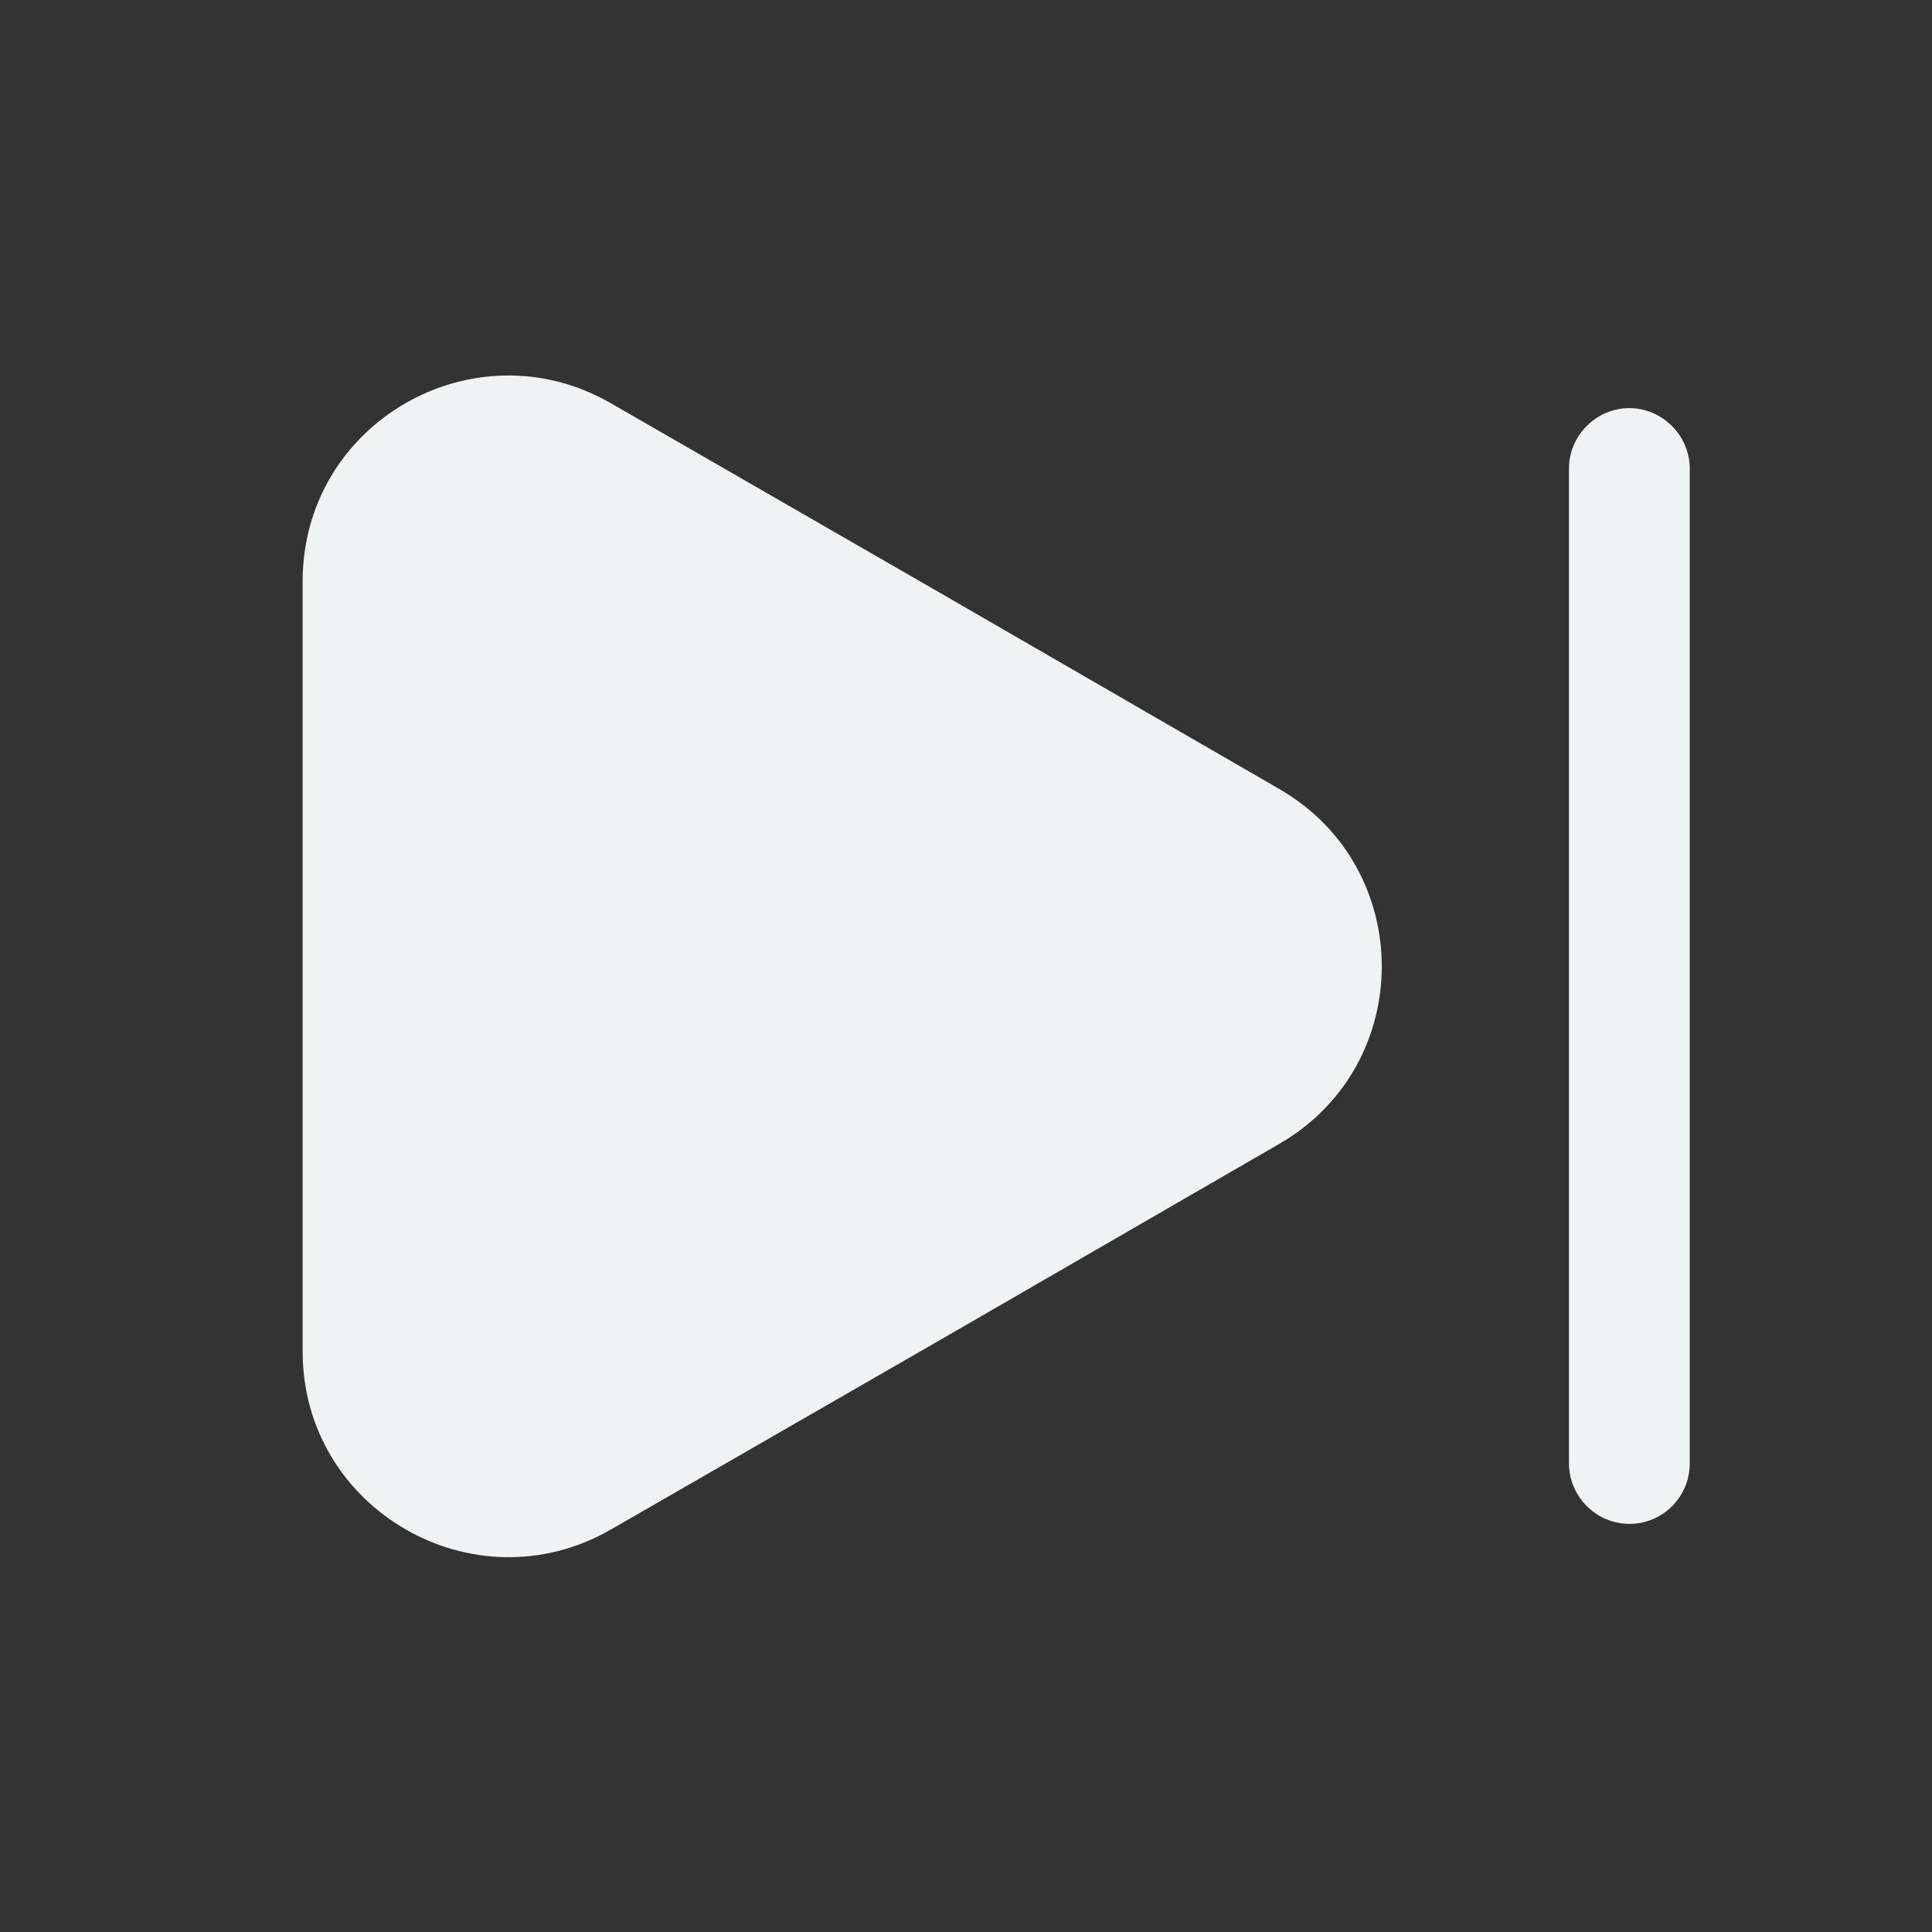 <svg width="20" height="20" viewBox="0 0 20 20" fill="none" xmlns="http://www.w3.org/2000/svg">
<rect x="0" y="0" width="20" height="20" fill="#333333" stroke="none"/>
<path d="M3.133 6.017V13.992C3.133 15.625 4.908 16.65 6.325 15.833L9.783 13.842L13.242 11.842C14.658 11.025 14.658 8.983 13.242 8.167L9.783 6.167L6.325 4.175C4.908 3.358 3.133 4.375 3.133 6.017Z" fill="#F0F3F3"/>
<path d="M16.867 15.775C16.525 15.775 16.242 15.492 16.242 15.15V4.85C16.242 4.508 16.525 4.225 16.867 4.225C17.208 4.225 17.492 4.508 17.492 4.85V15.15C17.492 15.492 17.217 15.775 16.867 15.775Z" fill="#F0F3F3"/>
</svg>
